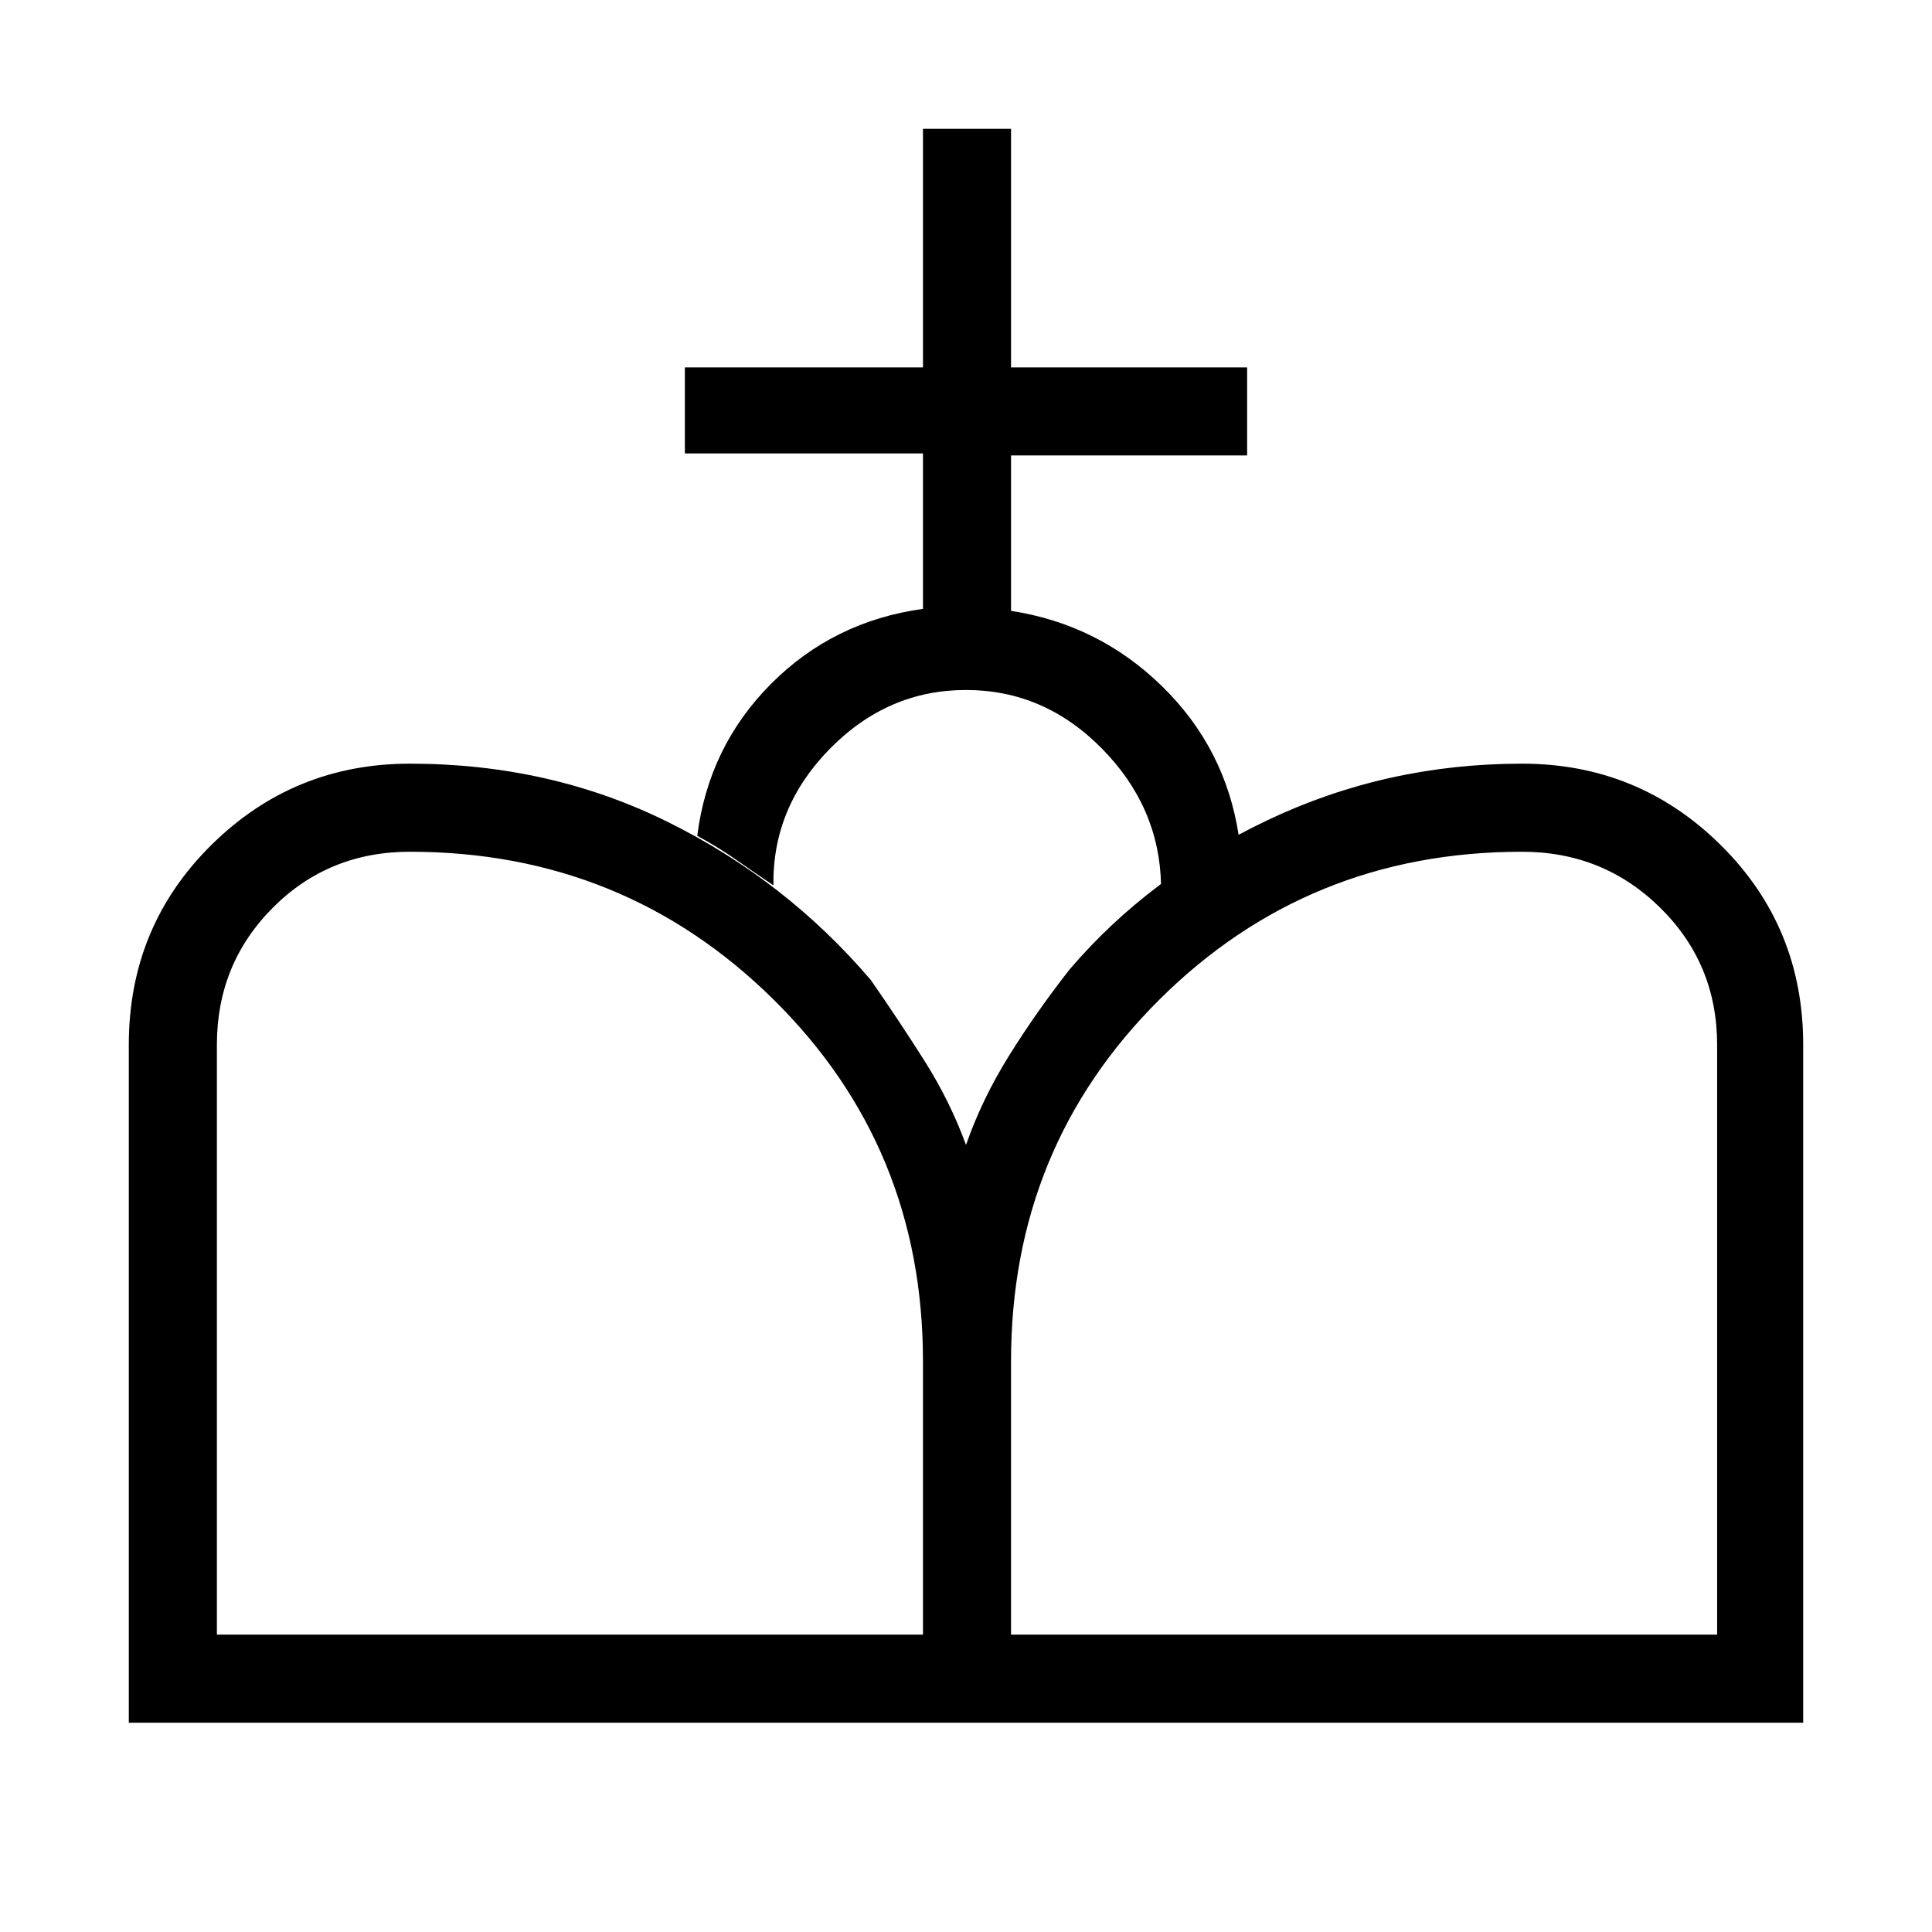 <svg xmlns="http://www.w3.org/2000/svg" height="48" viewBox="0 -960 960 960" width="48"><path d="M480-104v-287.08q7.92-22.77 21.5-44.54 13.58-21.76 30.04-42.74 39.38-46.1 98.38-74.14 59-28.04 126.39-28.04 57.88 0 98.78 40.52Q896-499.5 896-440.85V-104H480Zm-416 0v-336.85q0-58.65 40.91-99.17 40.9-40.52 98.78-40.52 69.75 0 128.3 29.04 58.55 29.04 100.7 78.45 13.69 19.67 26.54 39.93 12.85 20.27 20.77 42.04V-104H64Zm43.77-43.77h350.85v-135.85q0-106.46-74.34-179.8-74.34-73.35-180.59-73.35-40.44 0-68.18 27.86-27.74 27.86-27.74 68.06v293.08Zm394.61 0h350.85v-293.08q0-40.2-28.24-68.06t-68.68-27.86q-106.25 0-180.09 73.35-73.84 73.34-73.84 179.8v135.85Zm-43.76-509.69v-77.23H340.31v-42.77h118.31V-896h43.76v118.54h117.31v43.77H502.38v77.23q43.54 6.69 75.04 37.46 31.5 30.77 38.12 74.31-10.08 5.92-20.26 12.13-10.18 6.21-18.36 12.48-.69-38.84-29.38-67.96-28.69-29.11-67.54-29.11-38.85 0-67.54 29.11-28.69 29.12-28.15 67.96-9.85-6.61-18.43-12.65-8.57-6.04-19.42-11.96 5.62-44.31 36.62-75.46 31-31.16 75.54-37.31Z"/></svg>
